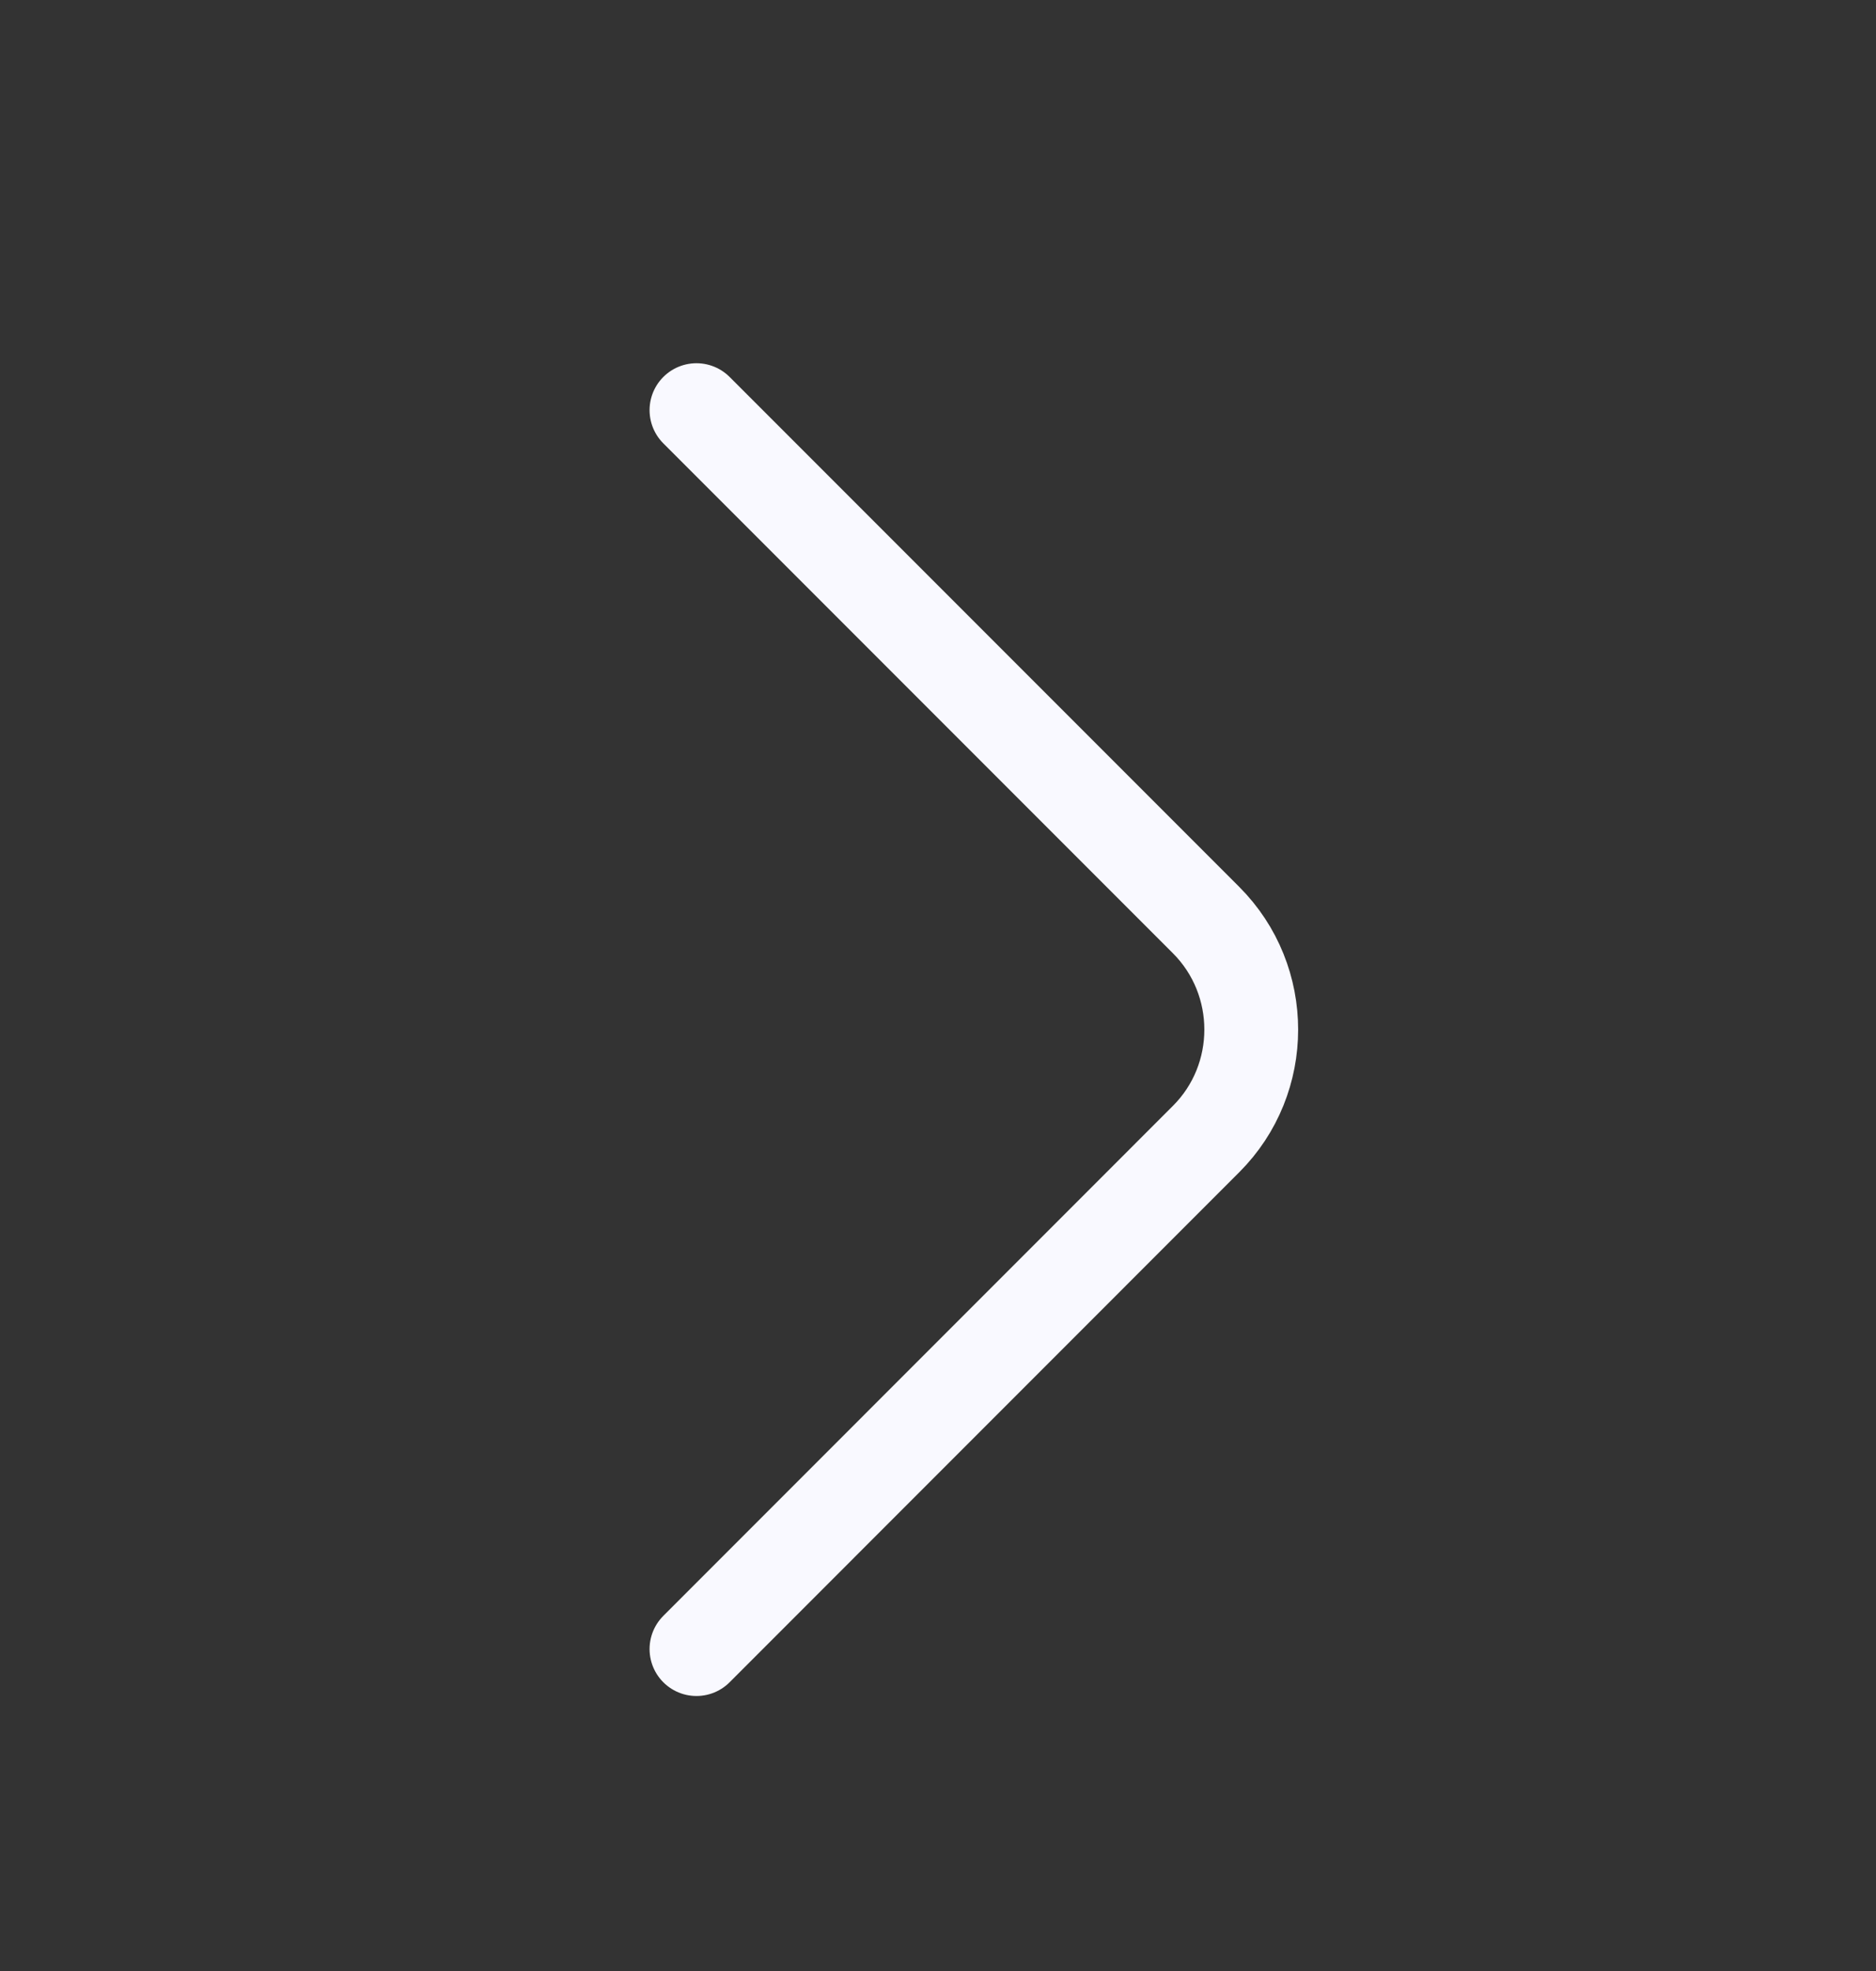 <svg preserveAspectRatio="xMidYMid meet" viewBox="0 0 20 21" fill="none" xmlns="http://www.w3.org/2000/svg">
<rect x="0" y="0" width="20" height="21" fill="#333333" stroke="none"/>
<g id="vuesax/linear/arrow-right">
<g id="arrow-right">
<path id="Vector" d="M7.425 17.57L12.858 12.136C13.5 11.495 13.5 10.445 12.858 9.803L7.425 4.37" stroke="#F9F9FF" stroke-miterlimit="10" stroke-linecap="round" stroke-linejoin="round"/>
</g>
</g>
</svg>
